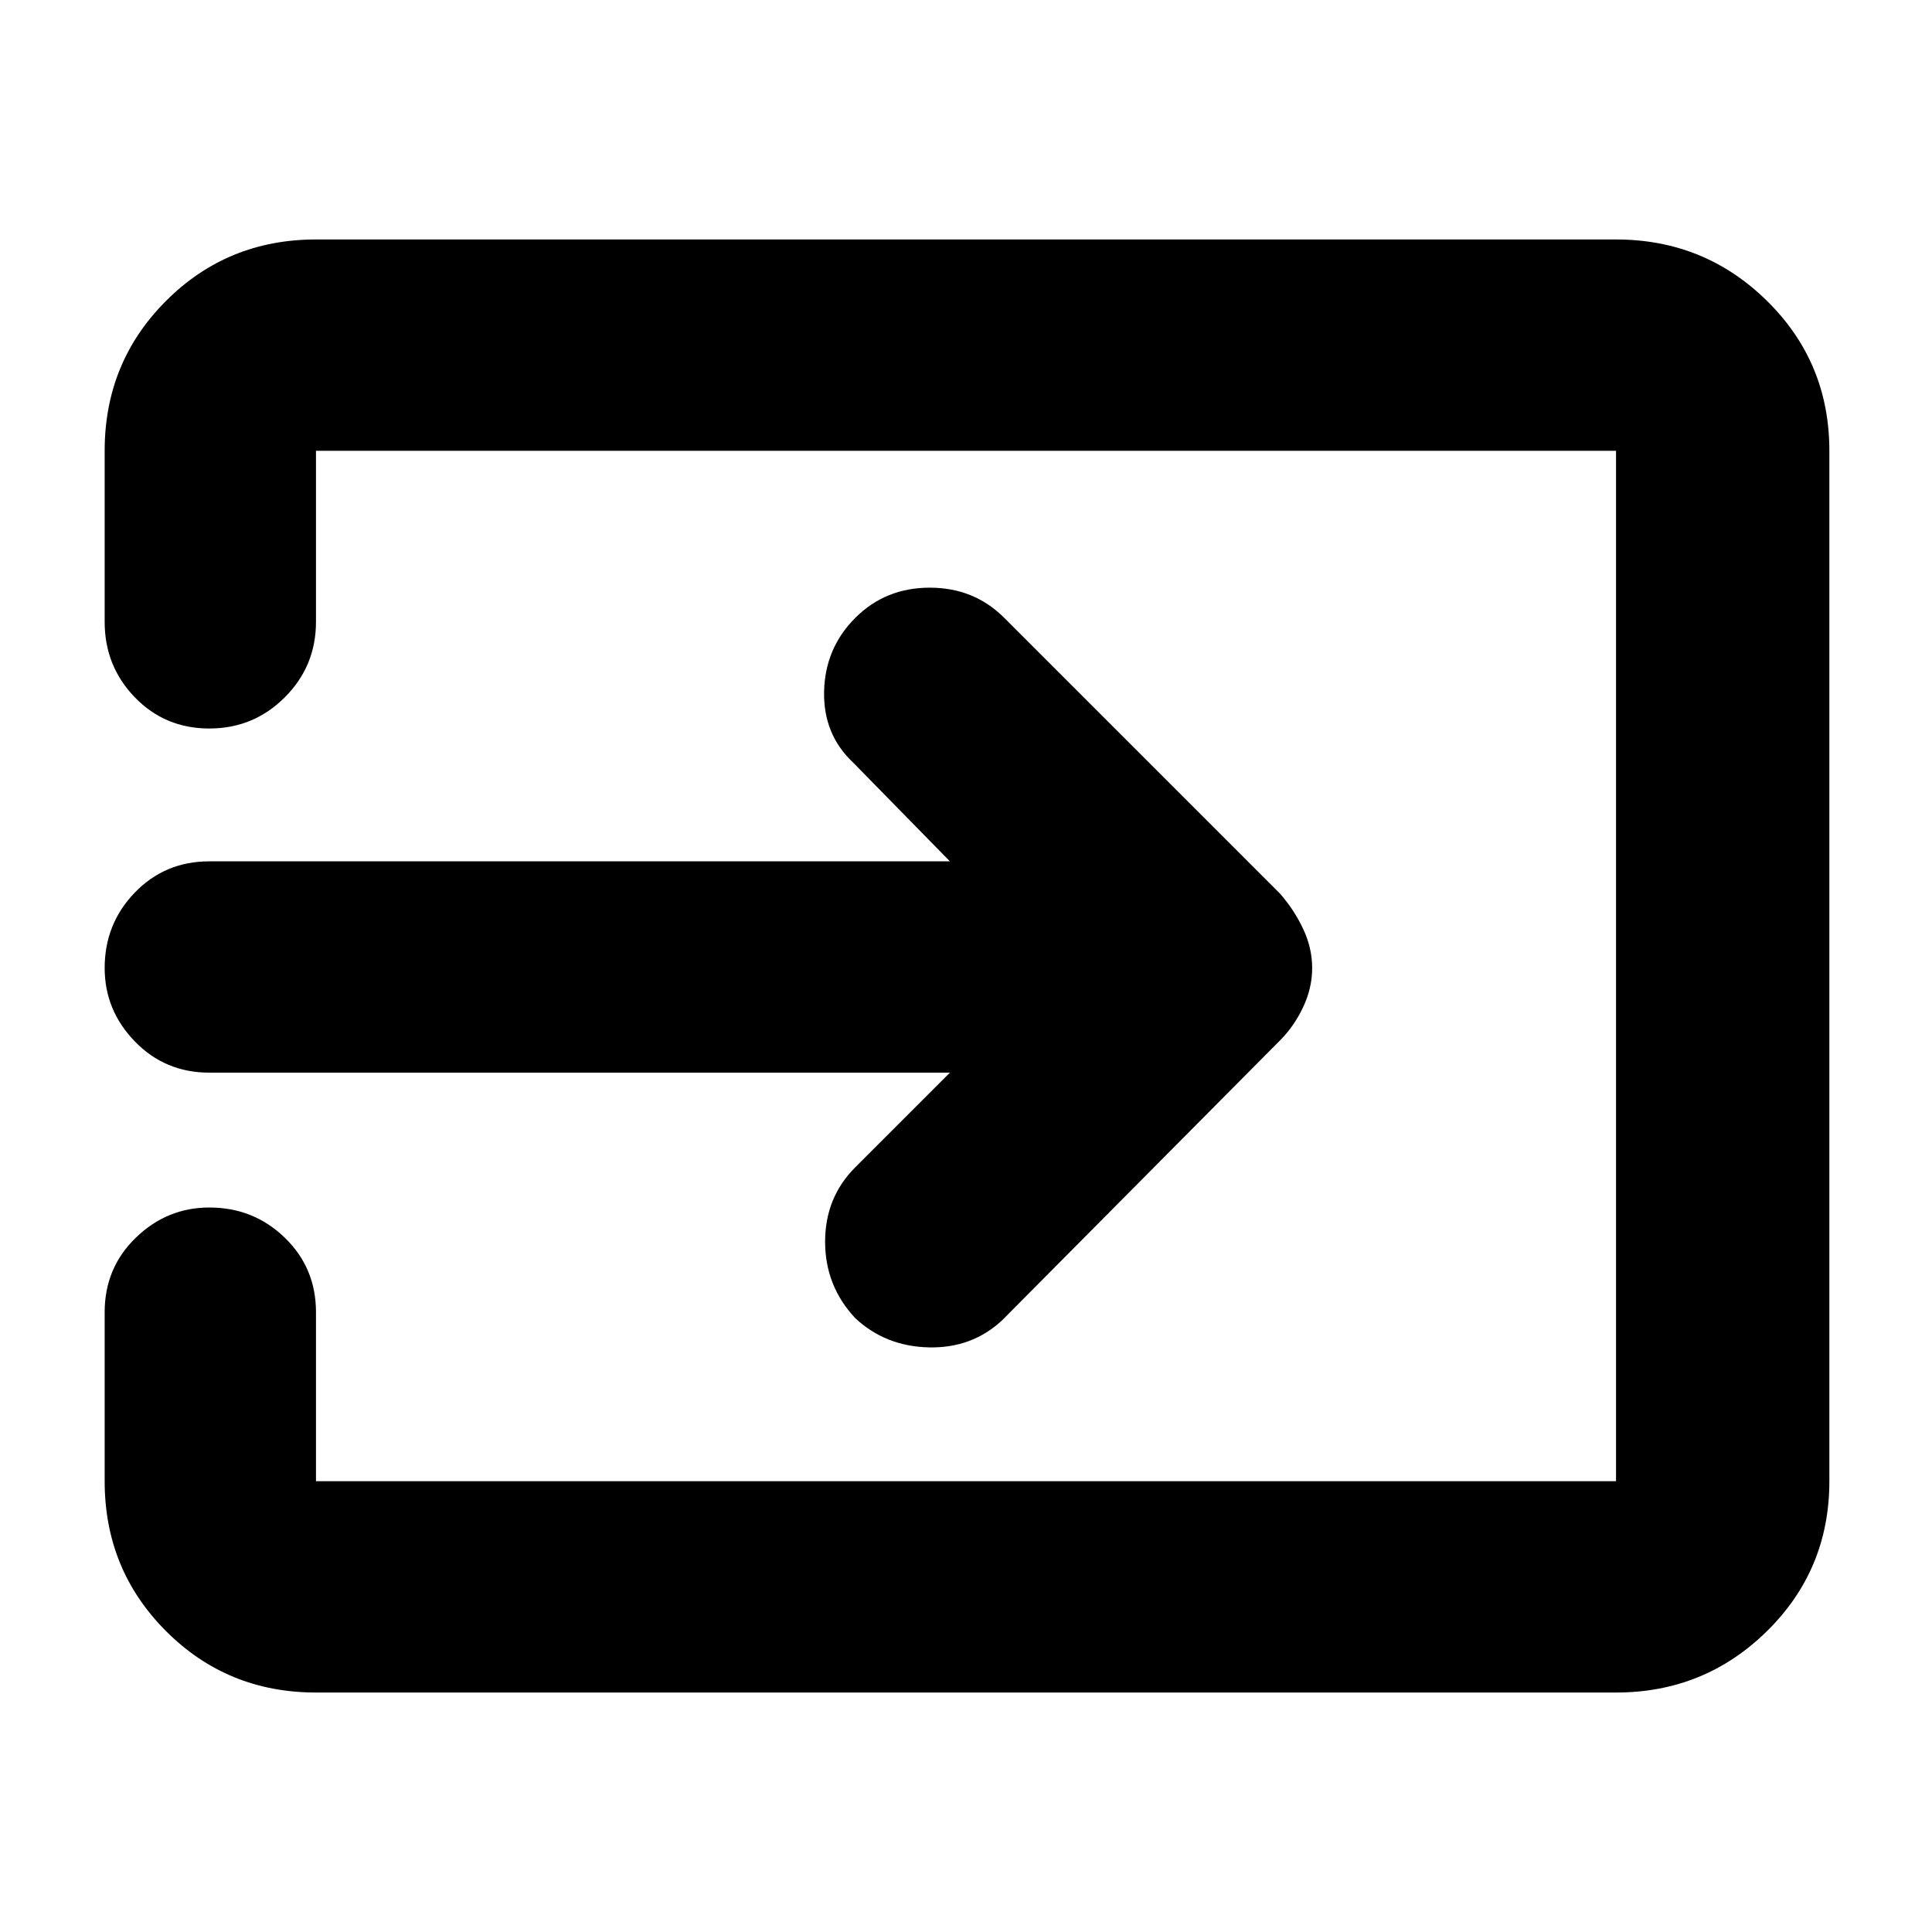 <svg xmlns="http://www.w3.org/2000/svg" height="40" width="40"><path d="M17.708 27.292Q17.083 26.625 17.083 25.708Q17.083 24.792 17.708 24.167L19.667 22.208H4.333Q3.417 22.208 2.792 21.562Q2.167 20.917 2.167 20.042Q2.167 19.125 2.792 18.479Q3.417 17.833 4.333 17.833H19.667L17.667 15.792Q17.042 15.208 17.062 14.313Q17.083 13.417 17.708 12.792Q18.333 12.167 19.25 12.167Q20.167 12.167 20.792 12.792L26.5 18.5Q26.792 18.833 26.979 19.229Q27.167 19.625 27.167 20.042Q27.167 20.458 26.979 20.854Q26.792 21.25 26.5 21.542L20.75 27.333Q20.125 27.917 19.229 27.896Q18.333 27.875 17.708 27.292ZM6.542 35.042Q4.708 35.042 3.438 33.771Q2.167 32.5 2.167 30.667V27.167Q2.167 26.25 2.812 25.625Q3.458 25 4.333 25Q5.25 25 5.896 25.625Q6.542 26.25 6.542 27.167V30.667Q6.542 30.667 6.542 30.667Q6.542 30.667 6.542 30.667H33.458Q33.458 30.667 33.458 30.667Q33.458 30.667 33.458 30.667V9.333Q33.458 9.333 33.458 9.333Q33.458 9.333 33.458 9.333H6.542Q6.542 9.333 6.542 9.333Q6.542 9.333 6.542 9.333V12.875Q6.542 13.792 5.896 14.438Q5.25 15.083 4.333 15.083Q3.417 15.083 2.792 14.438Q2.167 13.792 2.167 12.875V9.333Q2.167 7.5 3.438 6.229Q4.708 4.958 6.542 4.958H33.458Q35.292 4.958 36.583 6.229Q37.875 7.5 37.875 9.333V30.667Q37.875 32.5 36.583 33.771Q35.292 35.042 33.458 35.042Z"/></svg>